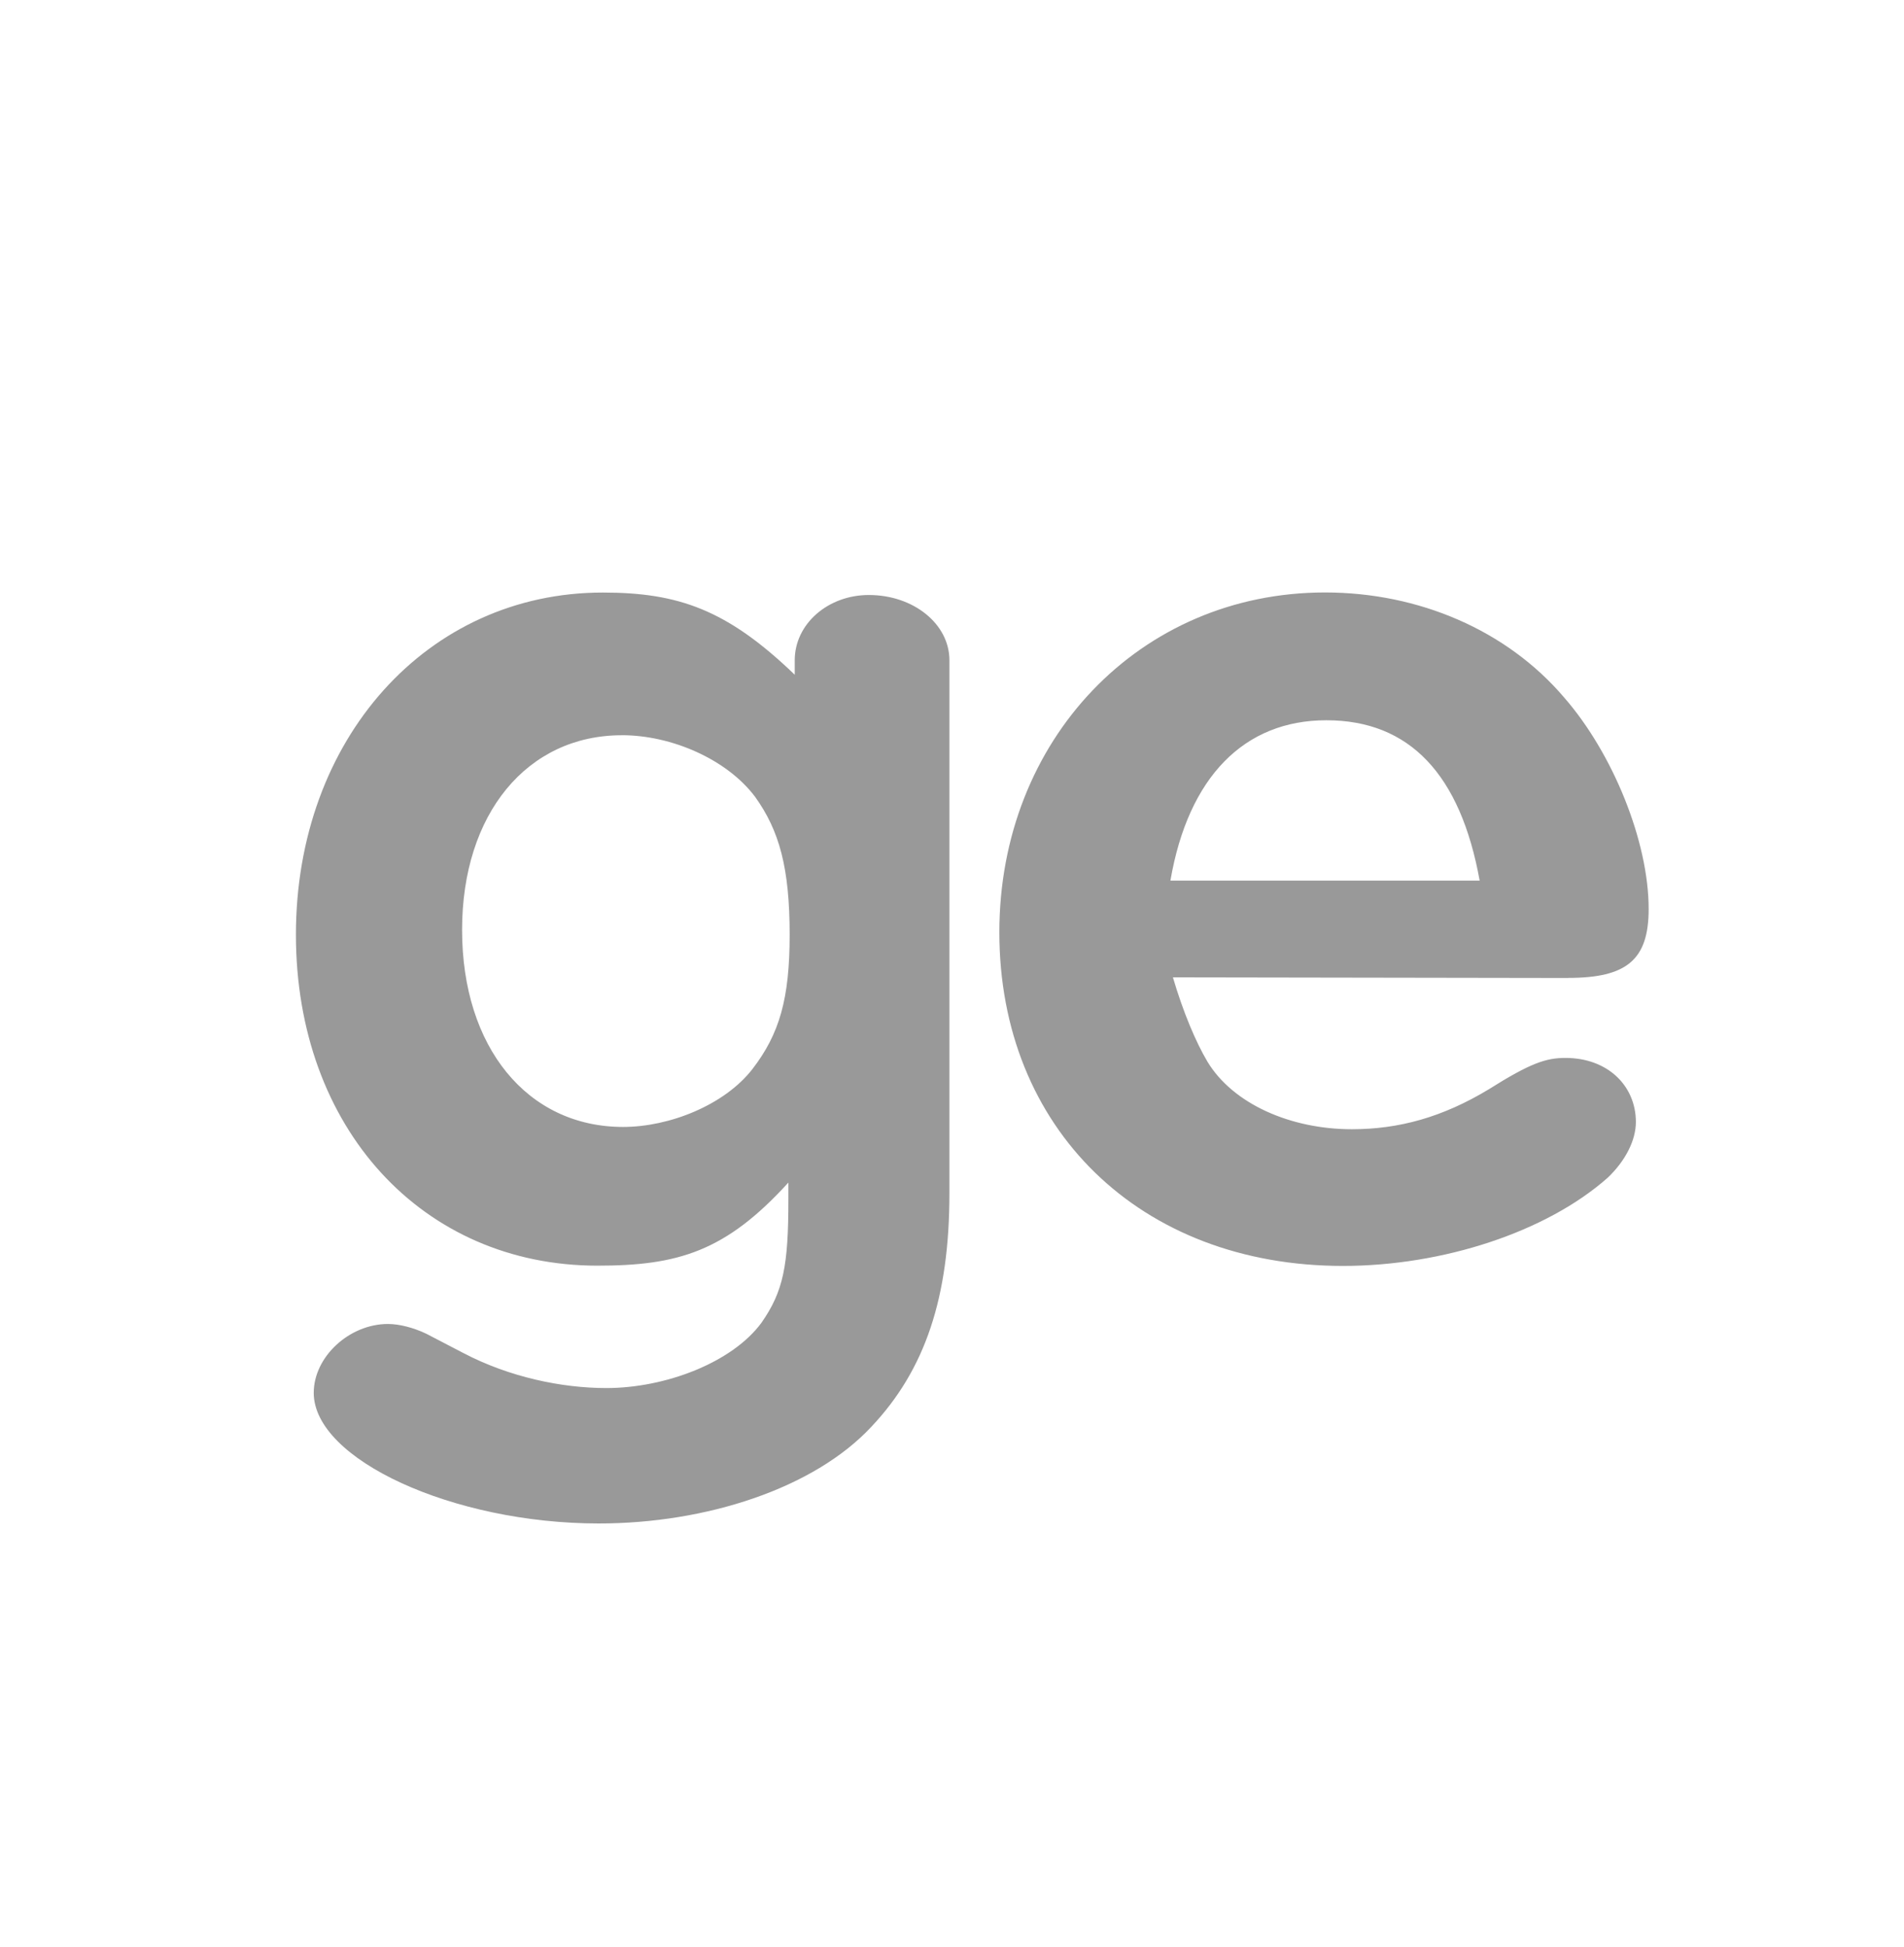 <svg width="45" height="46" viewBox="0 0 45 46" fill="none" xmlns="http://www.w3.org/2000/svg">
<path fill-rule="evenodd" clip-rule="evenodd" d="M18.783 15.944C17.182 14.402 16.026 14.002 14.245 14.002C10.104 14.002 6.994 17.459 6.994 22.087C6.994 26.658 9.985 29.908 14.121 29.908C16.026 29.908 17.152 29.572 18.633 27.944V28.343C18.633 29.915 18.514 30.514 17.997 31.257C17.302 32.2 15.724 32.8 14.332 32.8C13.276 32.8 12.038 32.542 10.95 31.972L10.072 31.515C9.77 31.372 9.438 31.286 9.168 31.286C8.26 31.286 7.415 32.057 7.415 32.914C7.415 34.486 10.706 36 14.151 36C16.689 36 19.237 35.172 20.594 33.715C21.865 32.37 22.439 30.658 22.439 28.201V15.602C22.439 14.745 21.591 14.06 20.535 14.06C19.567 14.06 18.783 14.745 18.783 15.602V15.944ZM14.697 17.373C15.873 17.373 17.182 17.943 17.847 18.83C18.422 19.631 18.663 20.516 18.663 22.089C18.663 23.602 18.422 24.432 17.785 25.26C17.121 26.117 15.815 26.63 14.727 26.63C12.461 26.63 10.921 24.743 10.921 21.974C10.921 19.23 12.459 17.374 14.696 17.374L14.697 17.373ZM37.062 23.11L27.721 23.095C27.964 23.921 28.266 24.631 28.537 25.087C29.141 26.086 30.501 26.684 31.95 26.684C33.066 26.684 34.096 26.399 35.184 25.742C36.181 25.113 36.547 24.999 36.999 24.999C37.996 24.999 38.663 25.657 38.663 26.513C38.663 26.942 38.42 27.427 37.998 27.829C36.547 29.114 34.096 29.914 31.739 29.914C26.937 29.914 23.619 26.657 23.619 22.03C23.619 17.485 26.937 14 31.317 14C33.522 14 35.611 14.886 36.971 16.486C38.117 17.8 38.965 19.88 38.965 21.48C38.965 22.68 38.45 23.108 37.06 23.108L37.062 23.11ZM31.348 17.02C33.312 17.02 34.517 18.296 34.971 20.809H27.662C28.085 18.351 29.413 17.02 31.346 17.02H31.348Z" fill="#999999"/>
</svg>
